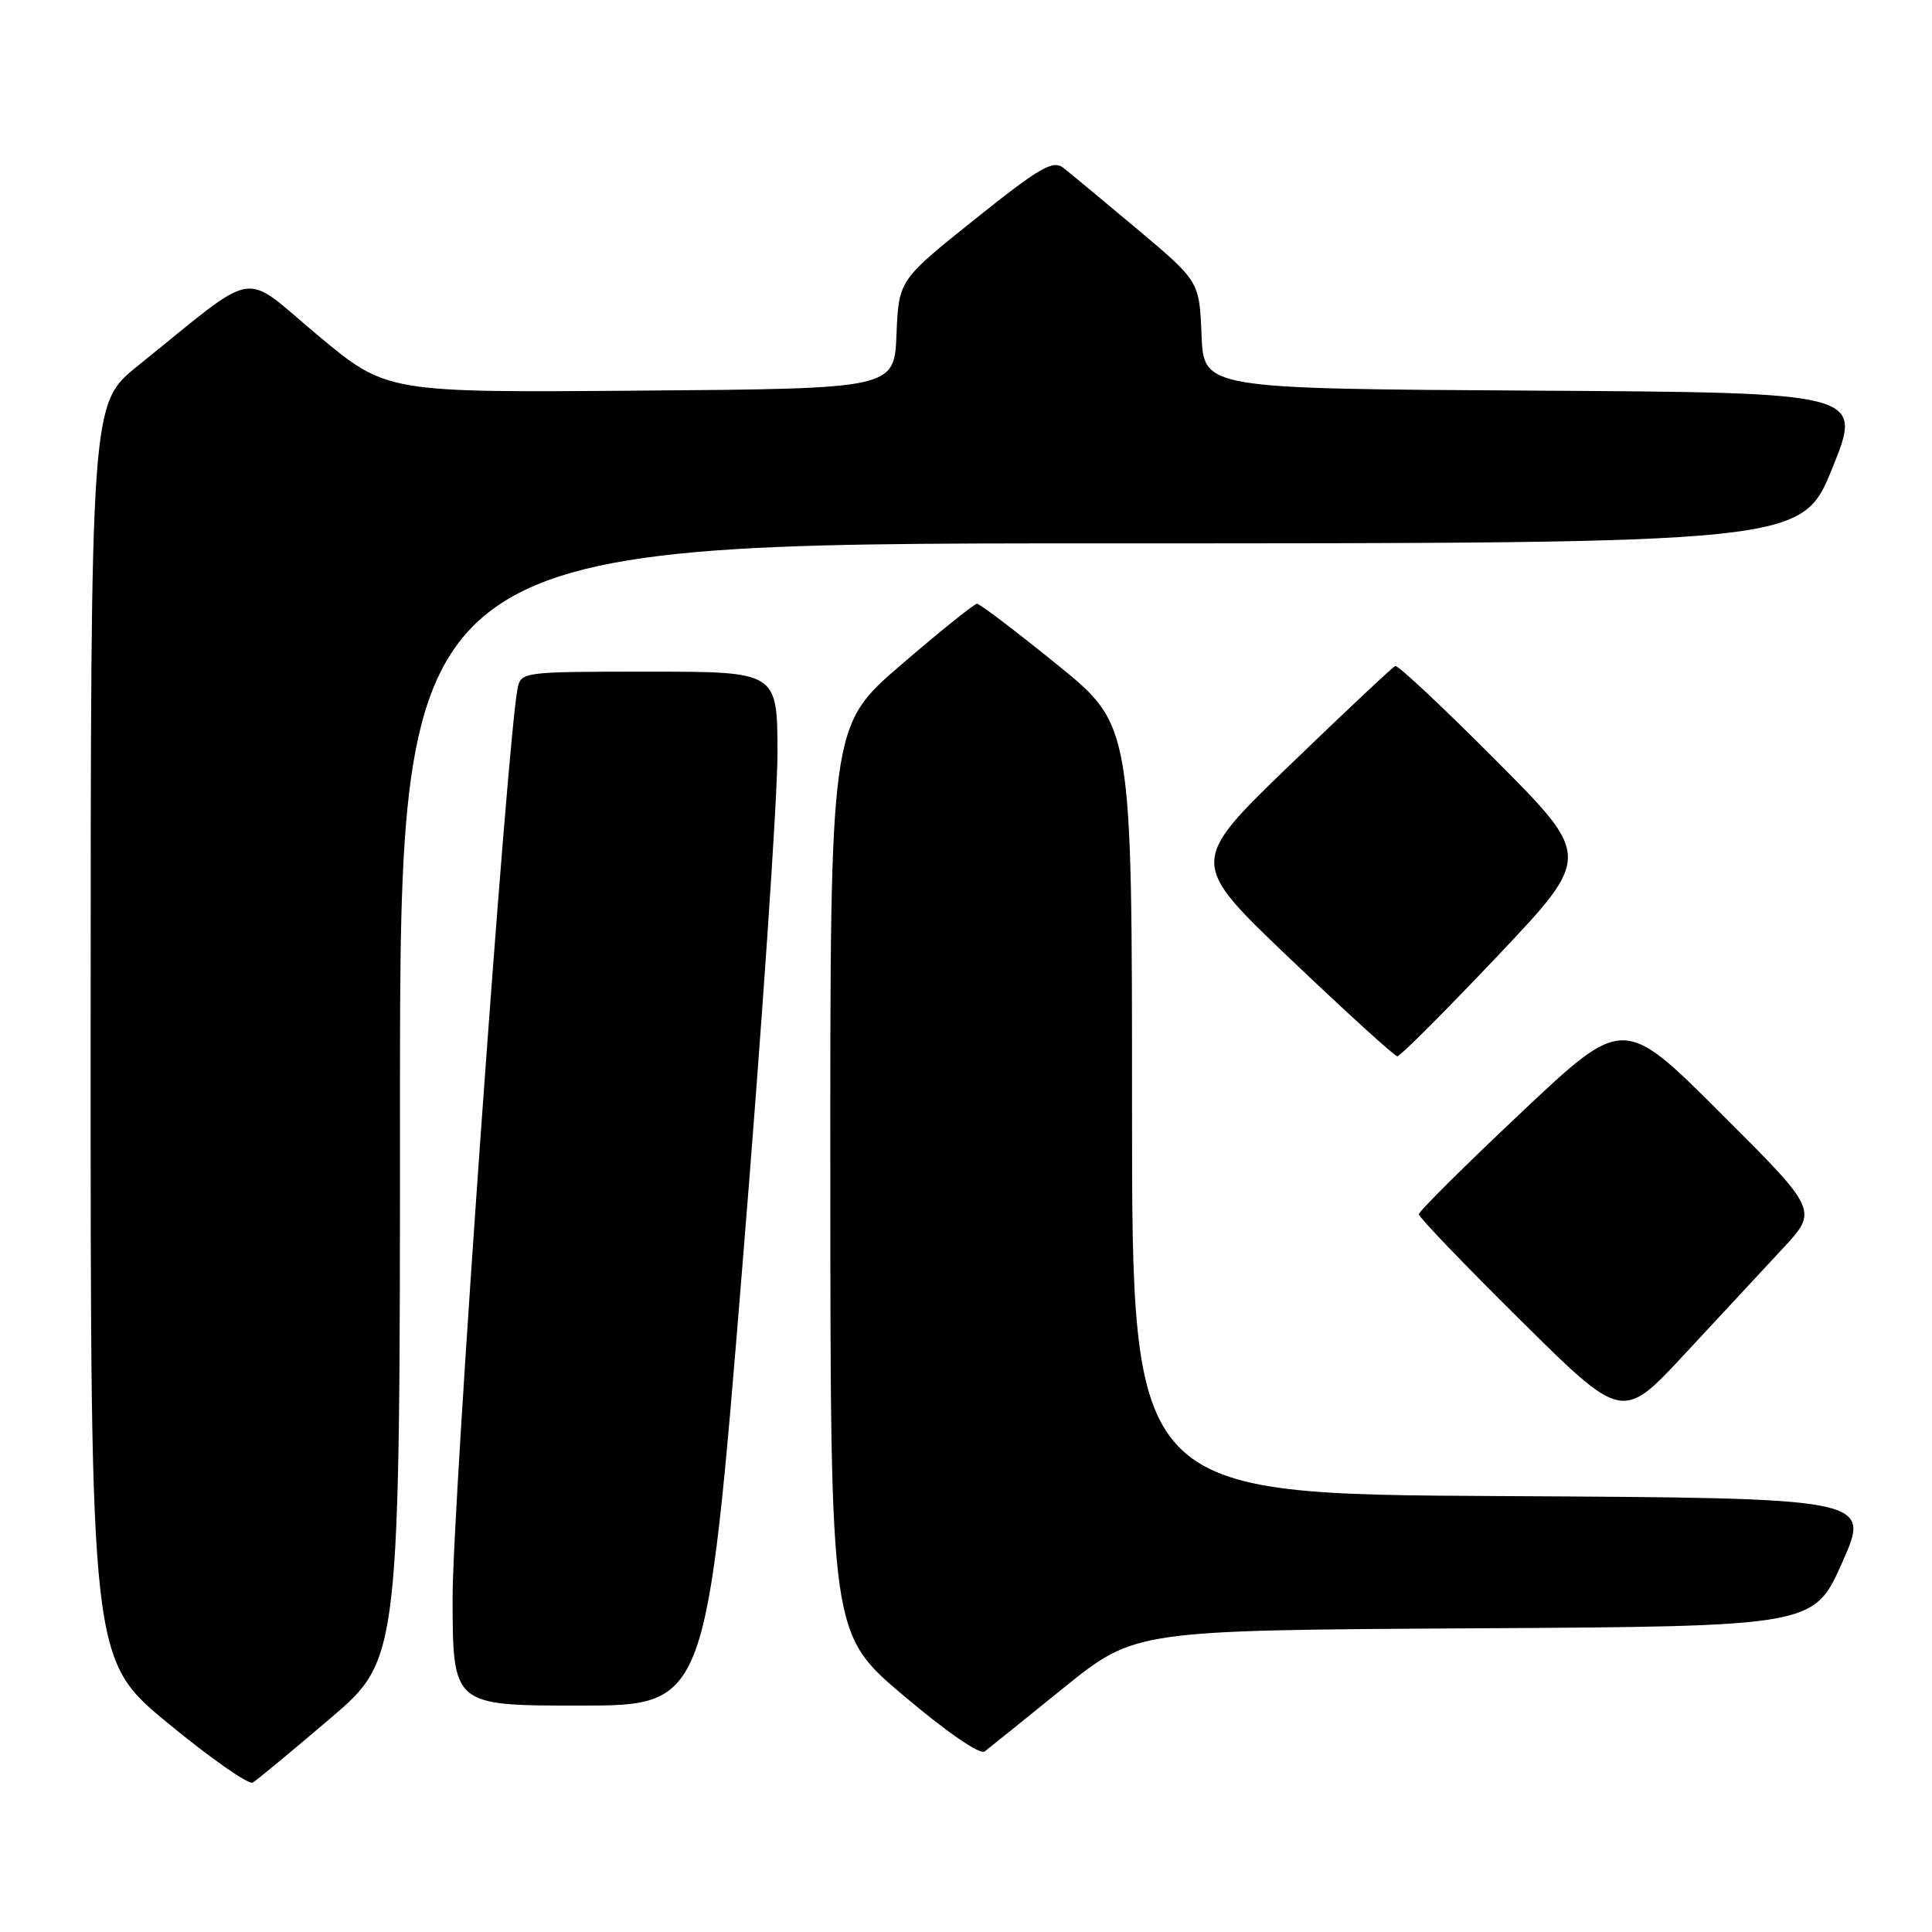 <?xml version="1.0" encoding="UTF-8" standalone="no"?>
<!DOCTYPE svg PUBLIC "-//W3C//DTD SVG 1.1//EN" "http://www.w3.org/Graphics/SVG/1.1/DTD/svg11.dtd" >
<svg xmlns="http://www.w3.org/2000/svg" xmlns:xlink="http://www.w3.org/1999/xlink" version="1.1" viewBox="0 0 256 256">
 <g >
 <path fill="currentColor"
d=" M 43.75 227.71 C 53.00 219.82 53.00 219.82 53.00 145.91 C 53.00 72.00 53.00 72.00 145.88 72.00 C 238.76 72.00 238.76 72.00 242.80 62.01 C 246.84 52.02 246.84 52.02 203.17 51.76 C 159.50 51.50 159.50 51.50 159.21 44.39 C 158.92 37.28 158.92 37.28 150.71 30.38 C 146.19 26.59 141.77 22.92 140.89 22.23 C 139.52 21.17 137.77 22.18 129.18 29.05 C 119.09 37.12 119.09 37.12 118.79 44.31 C 118.50 51.50 118.50 51.50 84.86 51.76 C 51.21 52.03 51.21 52.03 42.08 44.40 C 31.79 35.82 34.57 35.34 18.23 48.50 C 12.02 53.50 12.02 53.50 12.01 136.69 C 12.00 219.88 12.00 219.88 22.25 228.33 C 27.89 232.98 32.95 236.52 33.50 236.20 C 34.05 235.87 38.66 232.05 43.75 227.71 Z  M 140.94 223.65 C 150.39 216.02 150.39 216.02 195.37 215.76 C 240.34 215.50 240.34 215.50 244.12 207.00 C 247.89 198.50 247.89 198.50 198.94 198.24 C 150.00 197.98 150.00 197.98 150.00 147.04 C 150.00 96.10 150.00 96.10 140.06 88.05 C 134.59 83.62 129.82 80.00 129.46 80.00 C 129.10 80.00 124.57 83.64 119.40 88.09 C 110.00 96.17 110.00 96.17 110.02 156.34 C 110.05 216.50 110.05 216.50 119.74 224.69 C 125.44 229.51 129.86 232.55 130.47 232.08 C 131.04 231.64 135.75 227.85 140.94 223.65 Z  M 98.33 168.25 C 100.93 136.49 103.04 105.66 103.02 99.75 C 103.00 89.00 103.00 89.00 86.02 89.00 C 69.21 89.00 69.03 89.02 68.58 91.25 C 67.21 98.00 59.95 199.68 59.97 211.75 C 60.00 226.00 60.00 226.00 76.81 226.00 C 93.62 226.00 93.62 226.00 98.33 168.25 Z  M 236.21 165.45 C 240.92 160.39 240.92 160.39 228.02 147.52 C 215.12 134.64 215.12 134.64 201.56 147.43 C 194.10 154.46 188.00 160.52 188.00 160.90 C 188.00 161.28 194.07 167.61 201.49 174.95 C 214.98 188.31 214.98 188.31 223.24 179.41 C 227.78 174.51 233.62 168.23 236.21 165.45 Z  M 198.36 126.75 C 210.91 113.50 210.91 113.50 198.21 100.75 C 191.23 93.73 185.23 88.11 184.88 88.25 C 184.53 88.39 178.24 94.30 170.89 101.39 C 157.54 114.28 157.54 114.28 171.02 127.11 C 178.43 134.17 184.79 139.95 185.15 139.97 C 185.51 139.99 191.45 134.04 198.36 126.75 Z "/>
</g>
</svg>